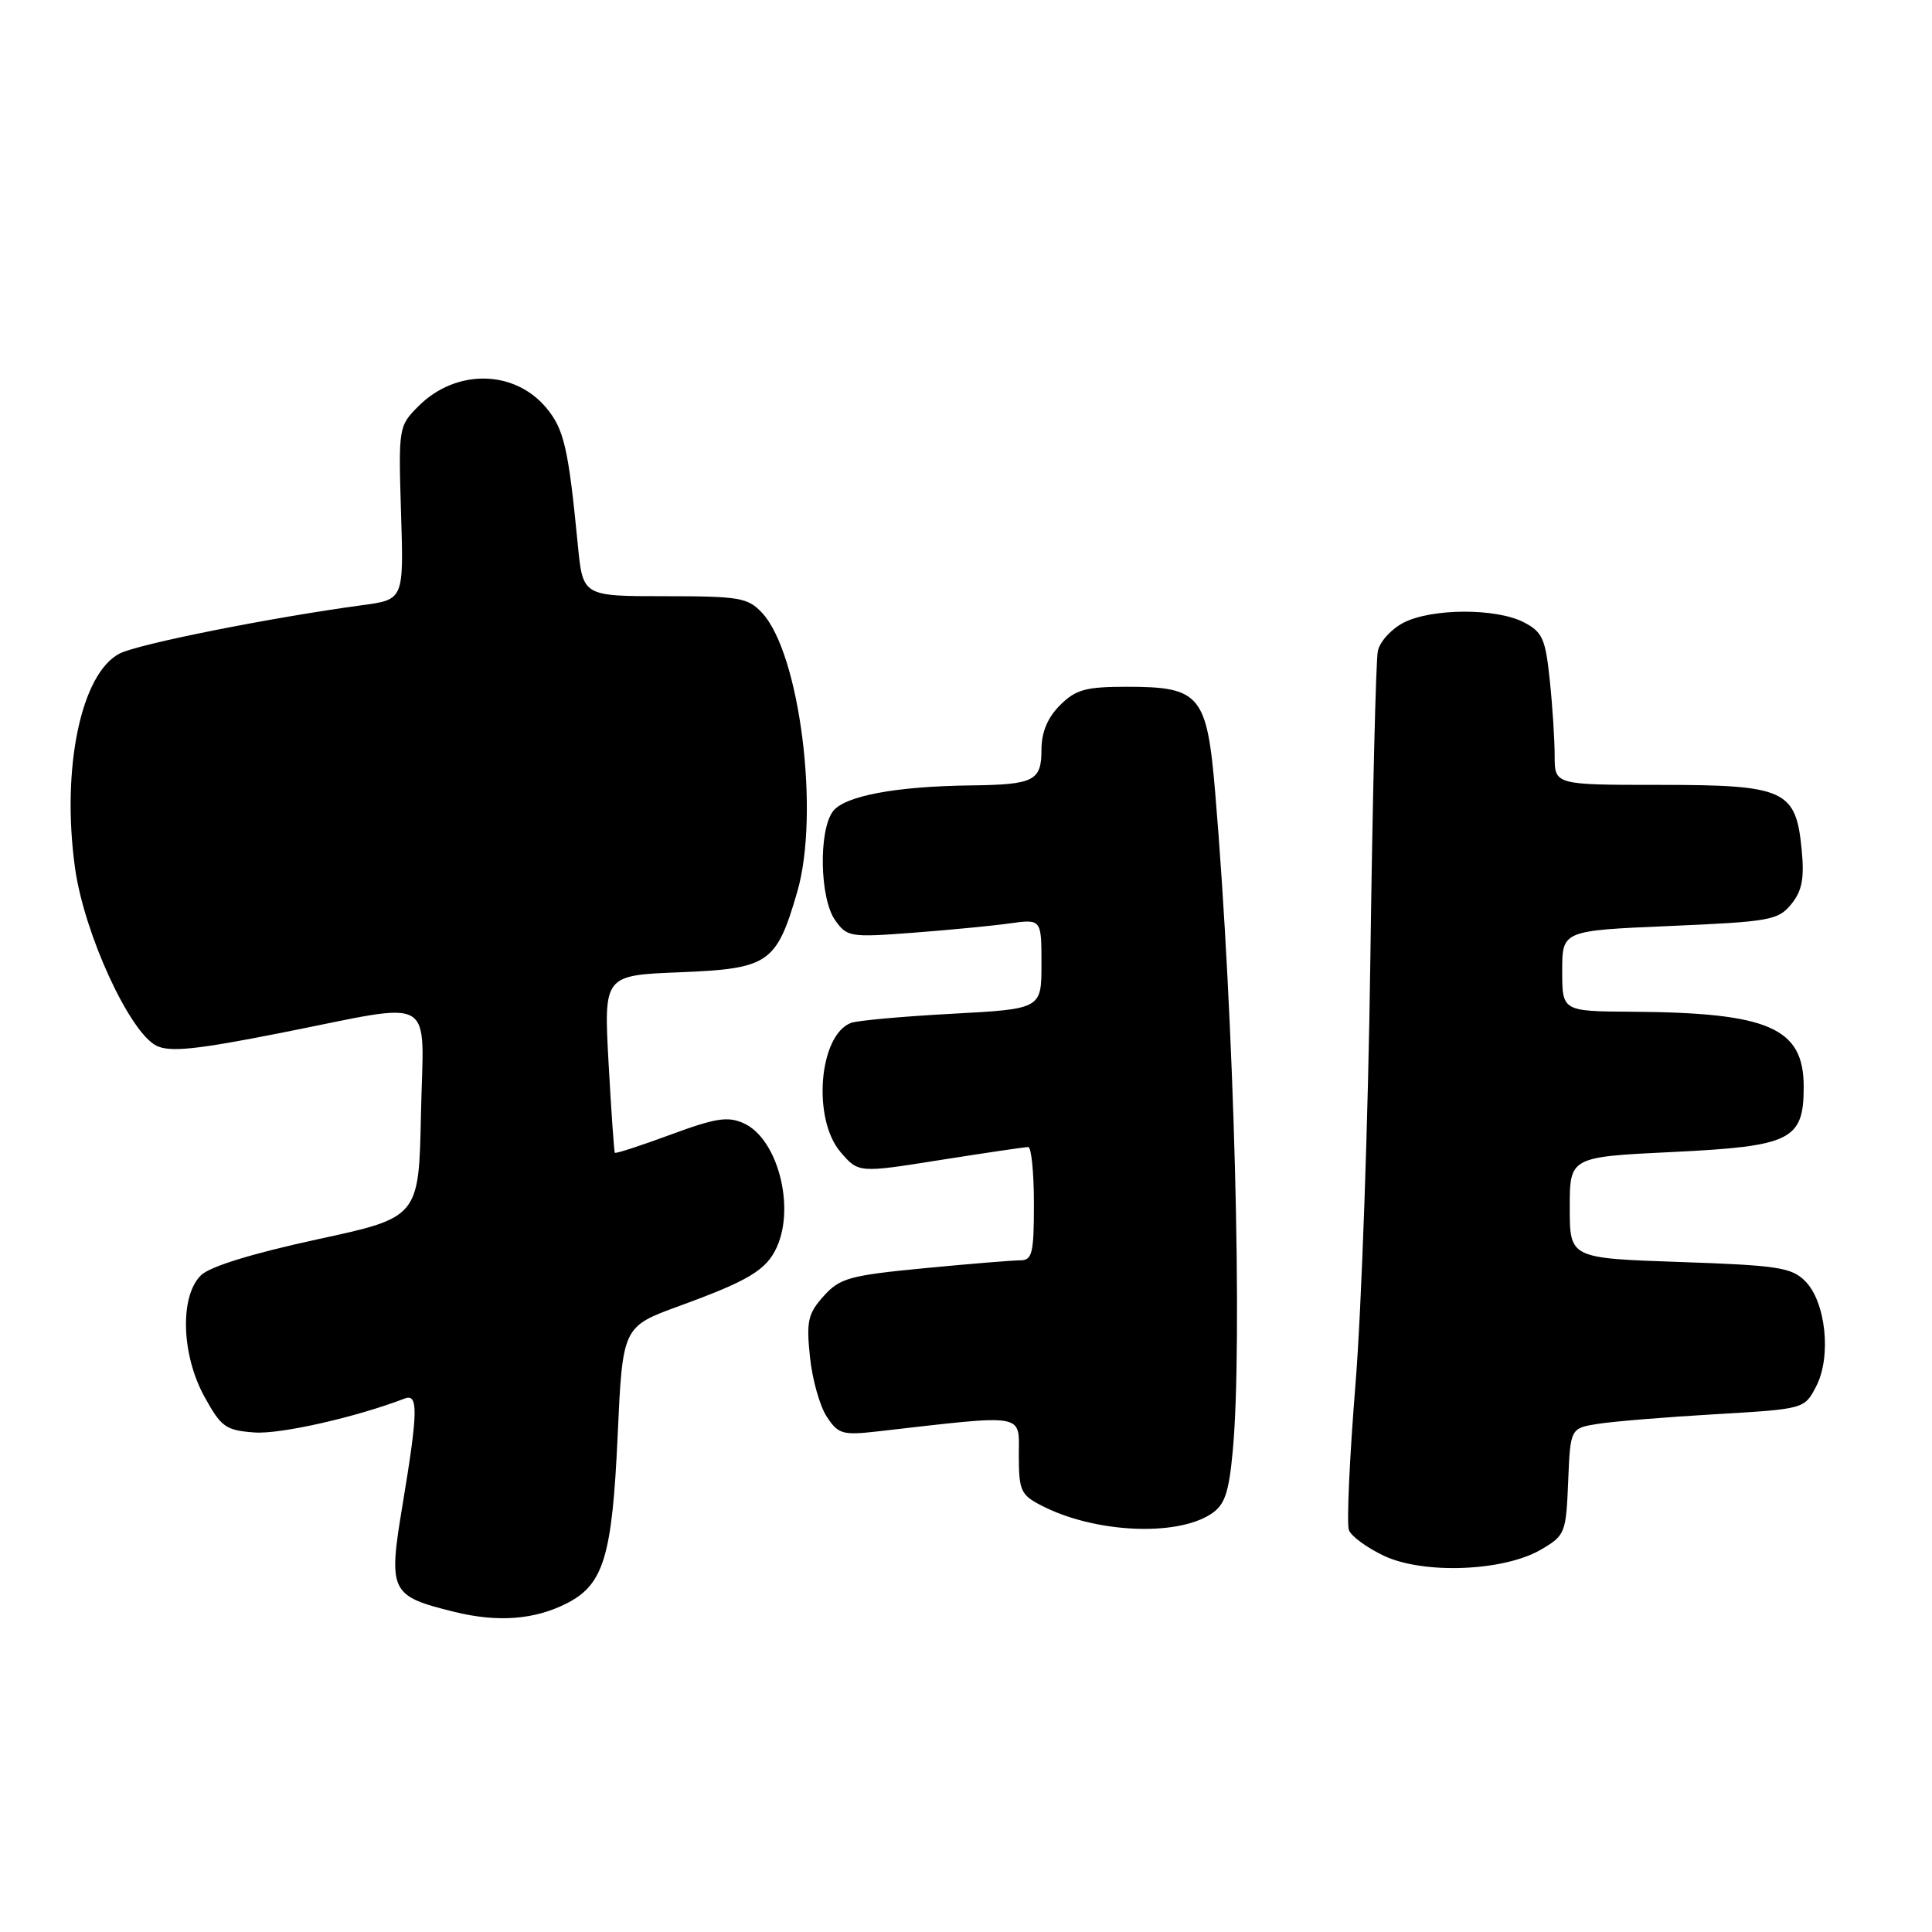 <?xml version="1.0" encoding="UTF-8" standalone="no"?>
<!DOCTYPE svg PUBLIC "-//W3C//DTD SVG 1.1//EN" "http://www.w3.org/Graphics/SVG/1.1/DTD/svg11.dtd" >
<svg xmlns="http://www.w3.org/2000/svg" xmlns:xlink="http://www.w3.org/1999/xlink" version="1.1" viewBox="0 0 256 256">
 <g >
 <path fill="currentColor"
d=" M 75.20 212.40 C 79.99 209.92 81.12 206.15 81.84 190.27 C 82.50 175.79 82.50 175.79 90.01 173.05 C 99.20 169.70 101.55 168.29 102.93 165.26 C 105.39 159.84 103.01 150.87 98.57 148.85 C 96.46 147.89 94.85 148.13 88.85 150.35 C 84.90 151.81 81.58 152.89 81.47 152.75 C 81.37 152.61 80.99 147.26 80.64 140.87 C 80.00 129.23 80.00 129.23 90.12 128.83 C 101.88 128.35 102.88 127.67 105.64 118.17 C 108.66 107.79 105.98 86.58 100.99 81.22 C 99.10 79.19 97.99 79.00 88.08 79.00 C 77.23 79.00 77.23 79.00 76.57 72.25 C 75.31 59.31 74.74 56.85 72.35 54.00 C 68.10 48.96 60.40 48.87 55.46 53.81 C 52.82 56.45 52.79 56.64 53.14 67.97 C 53.50 79.45 53.50 79.45 48.00 80.19 C 36.01 81.81 18.36 85.32 15.87 86.59 C 10.74 89.20 8.11 101.81 9.94 115.00 C 11.15 123.71 17.15 136.78 20.74 138.57 C 22.51 139.44 26.04 139.08 37.24 136.86 C 58.22 132.72 56.11 131.49 55.78 147.66 C 55.50 161.32 55.50 161.32 42.00 164.23 C 33.48 166.08 27.81 167.82 26.64 168.97 C 23.80 171.73 24.02 179.48 27.08 185.05 C 29.30 189.10 29.91 189.53 33.72 189.81 C 37.15 190.06 47.14 187.80 53.63 185.31 C 55.44 184.62 55.39 187.05 53.36 199.28 C 51.42 210.93 51.67 211.47 60.16 213.57 C 65.98 215.01 70.89 214.63 75.20 212.40 Z  M 204.17 205.34 C 207.39 203.46 207.51 203.16 207.79 196.32 C 208.08 189.24 208.08 189.24 211.79 188.66 C 213.83 188.34 220.81 187.77 227.30 187.39 C 239.10 186.70 239.10 186.70 240.66 183.68 C 242.70 179.74 241.93 172.49 239.19 169.75 C 237.39 167.94 235.52 167.66 222.58 167.22 C 208.00 166.72 208.00 166.72 208.00 160.01 C 208.00 153.30 208.00 153.30 221.75 152.64 C 237.36 151.88 239.00 151.06 239.00 144.00 C 239.00 136.19 234.40 134.18 216.25 134.06 C 207.00 134.00 207.00 134.00 207.00 128.65 C 207.00 123.31 207.00 123.31 221.25 122.70 C 234.51 122.13 235.63 121.93 237.35 119.81 C 238.79 118.04 239.10 116.40 238.73 112.57 C 237.97 104.66 236.53 104.00 219.89 104.00 C 206.00 104.00 206.00 104.00 206.00 100.15 C 206.00 98.03 205.71 93.50 205.35 90.10 C 204.78 84.62 204.38 83.73 201.90 82.45 C 198.24 80.56 189.68 80.59 185.96 82.52 C 184.35 83.35 182.82 85.04 182.57 86.27 C 182.31 87.50 181.87 105.82 181.58 127.00 C 181.30 148.18 180.41 173.55 179.61 183.39 C 178.82 193.22 178.42 201.94 178.74 202.75 C 179.05 203.57 181.15 205.10 183.40 206.16 C 188.66 208.63 199.24 208.21 204.17 205.34 Z  M 160.47 200.61 C 162.28 199.43 162.82 197.86 163.34 192.33 C 164.69 178.05 163.54 134.95 161.02 105.02 C 159.93 92.08 159.03 91.00 149.34 91.00 C 143.85 91.00 142.55 91.36 140.45 93.45 C 138.80 95.11 138.00 97.03 138.00 99.35 C 138.00 103.47 137.01 103.97 128.67 104.07 C 118.65 104.19 111.86 105.47 110.35 107.53 C 108.45 110.14 108.63 119.02 110.64 121.90 C 112.22 124.16 112.64 124.22 120.89 123.60 C 125.63 123.24 131.41 122.69 133.75 122.36 C 138.00 121.77 138.00 121.77 138.00 127.73 C 138.00 133.69 138.00 133.69 126.12 134.33 C 119.59 134.68 113.57 135.23 112.76 135.54 C 108.50 137.17 107.61 148.27 111.38 152.66 C 113.76 155.43 113.76 155.43 124.63 153.70 C 130.61 152.76 135.84 151.98 136.25 151.99 C 136.66 152.00 137.00 155.38 137.00 159.50 C 137.00 166.10 136.78 167.00 135.17 167.00 C 134.17 167.00 128.43 167.47 122.42 168.05 C 112.55 169.00 111.27 169.36 109.13 171.75 C 107.06 174.05 106.83 175.08 107.32 179.77 C 107.62 182.73 108.62 186.30 109.54 187.70 C 111.07 190.04 111.63 190.20 116.36 189.66 C 136.17 187.40 135.00 187.20 135.00 192.84 C 135.00 197.49 135.26 198.09 137.97 199.48 C 144.97 203.11 155.83 203.65 160.47 200.61 Z "/>
</g>
</svg>